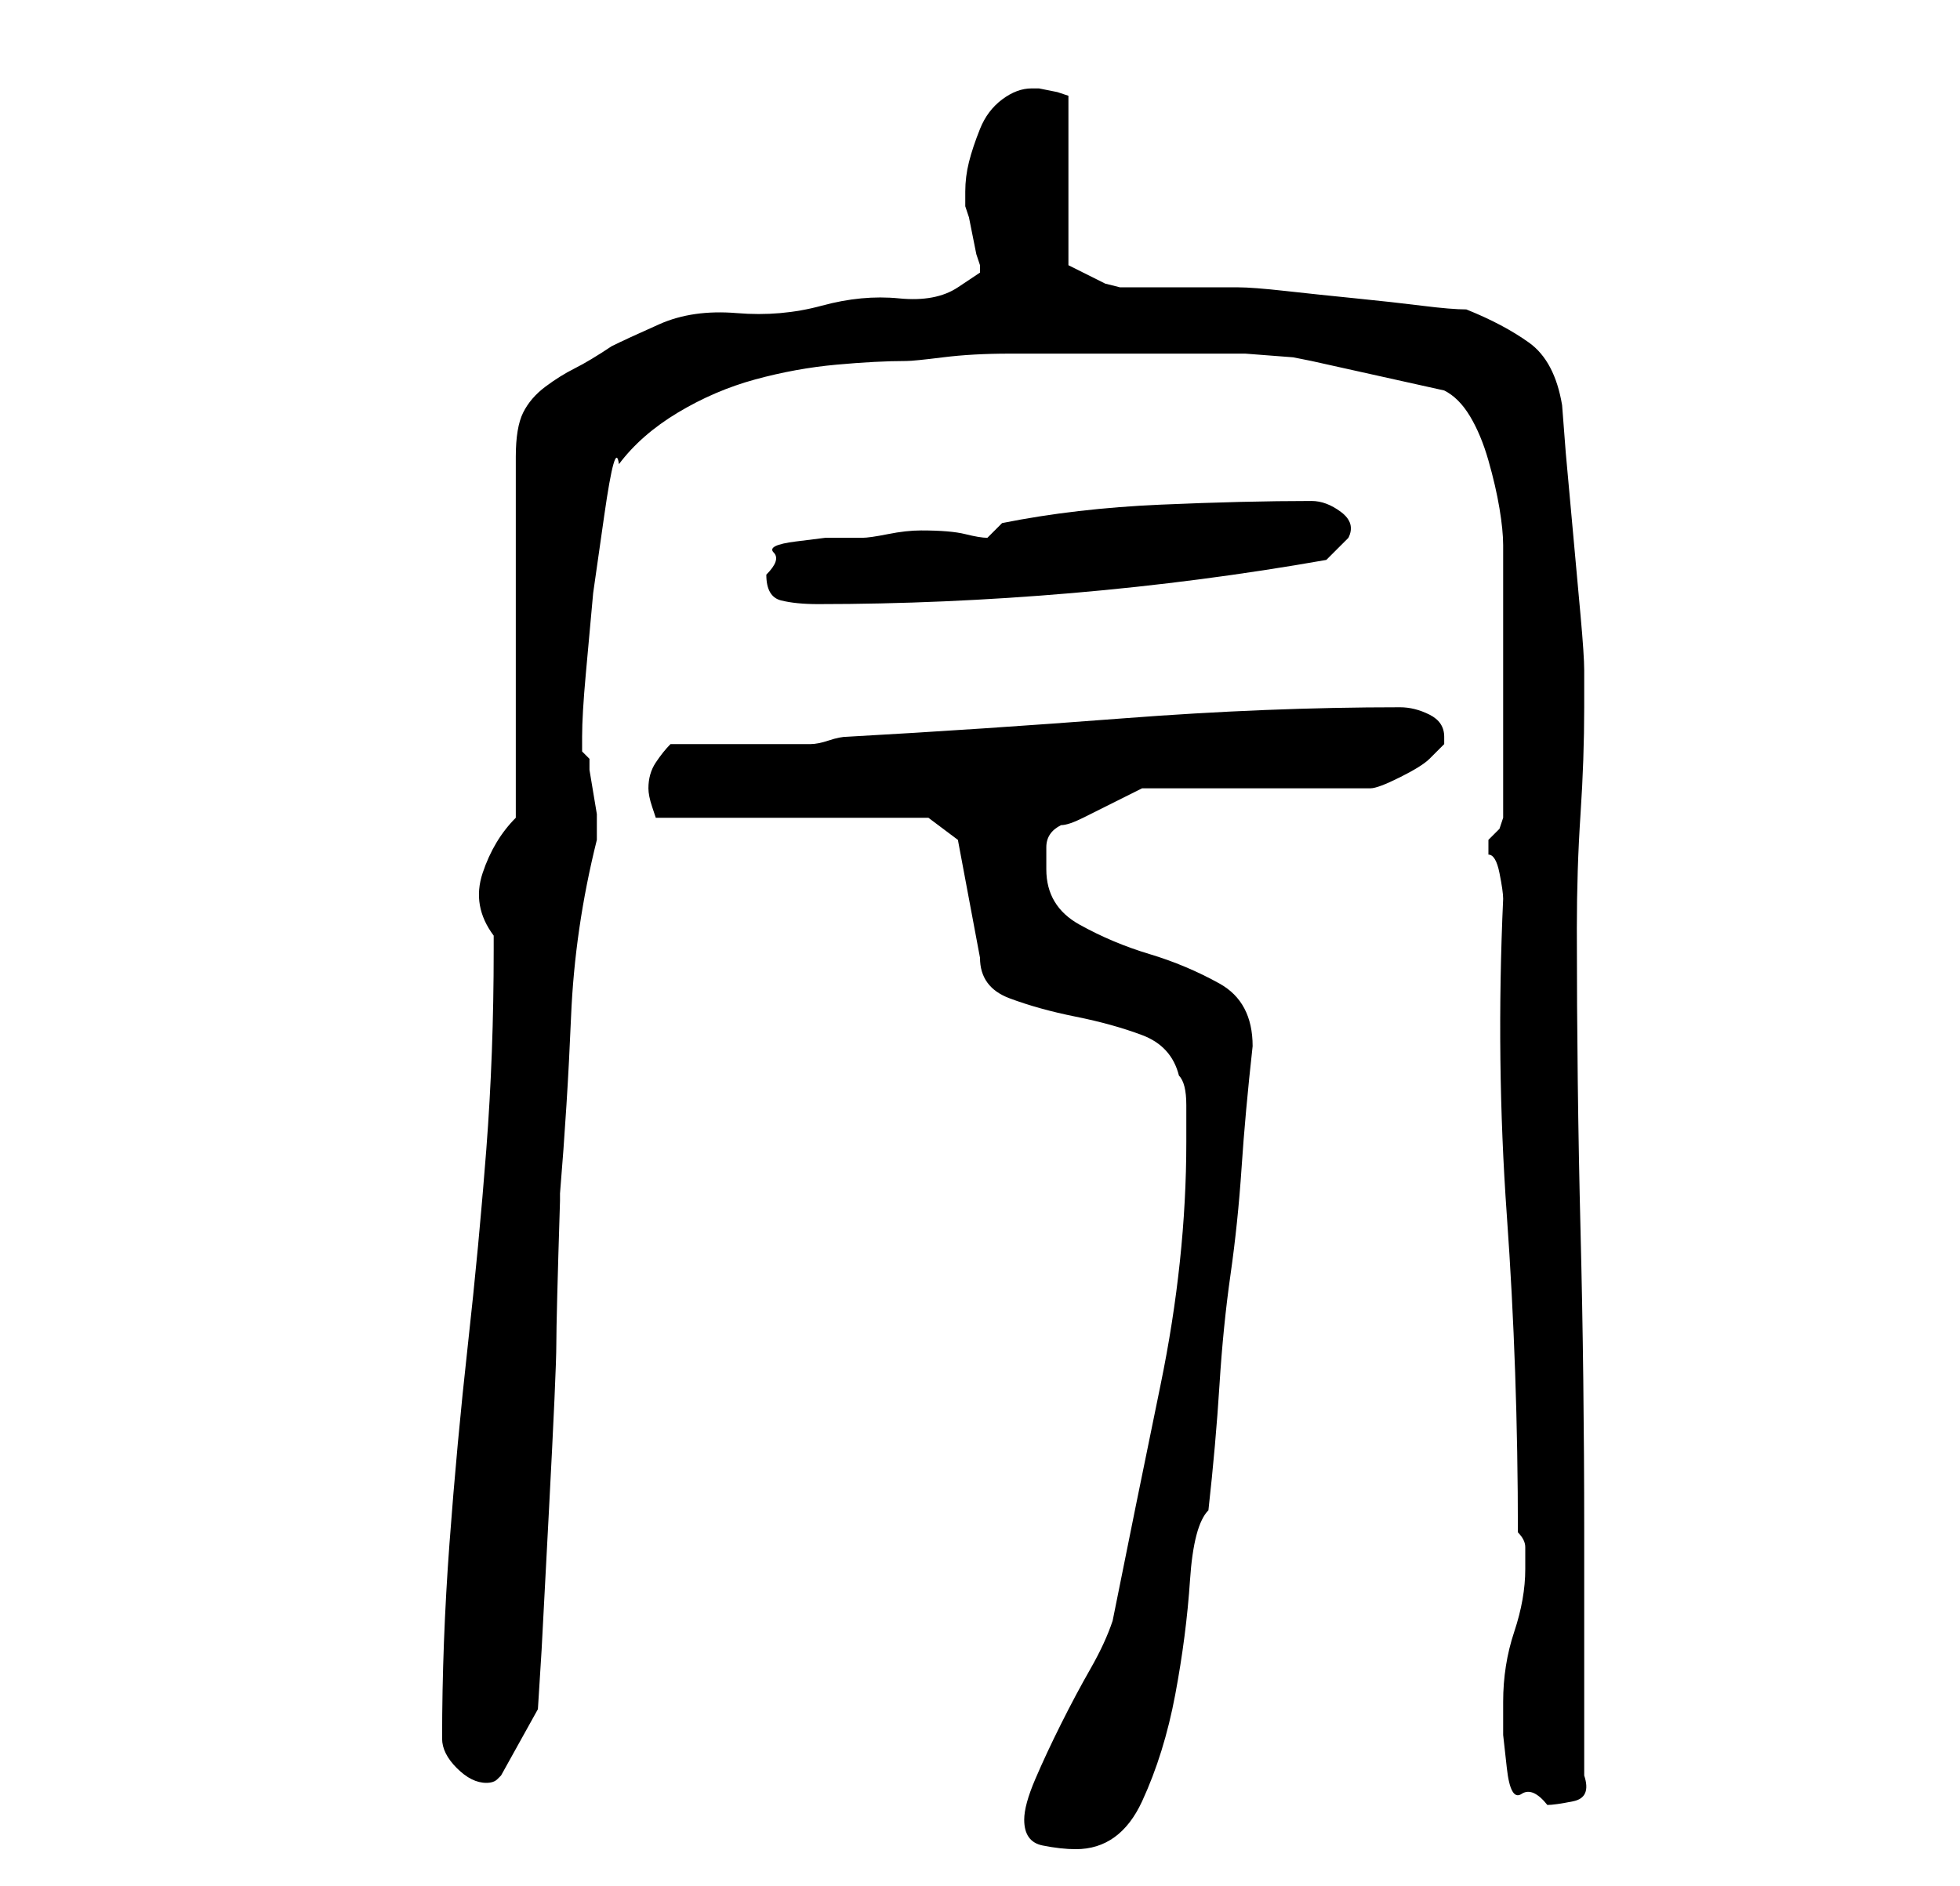 <?xml version="1.0" standalone="no"?>
<!DOCTYPE svg PUBLIC "-//W3C//DTD SVG 1.1//EN" "http://www.w3.org/Graphics/SVG/1.1/DTD/svg11.dtd" >
<svg xmlns="http://www.w3.org/2000/svg" xmlns:xlink="http://www.w3.org/1999/xlink" version="1.1" viewBox="-10 0 266 256">
   <path fill="currentColor"
d="M129 247q0 3 2.5 3.5t4.5 0.5q6 0 9 -6.5t4.5 -14.5t2 -15.5t2.5 -9.5q1 -9 1.5 -17t1.5 -15t1.5 -14.5t1.5 -16.5v0q0 -6 -4.5 -8.5t-9.5 -4t-9.5 -4t-4.5 -7.5v-3q0 -2 2 -3q1 0 3 -1l4 -2l3 -1.5l1 -0.5h31q1 0 4 -1.5t4 -2.5l2 -2v-1q0 -2 -2 -3t-4 -1
q-18 0 -37.5 1.5t-37.5 2.5q-1 0 -2.5 0.5t-2.5 0.5h-19q-1 1 -2 2.5t-1 3.5v0q0 1 0.5 2.5l0.5 1.5h37l4 3l3 16q0 4 4 5.5t9 2.5t9 2.5t5 5.5q1 1 1 4v5q0 16 -3.5 33t-6.5 32q-1 3 -3 6.5t-4 7.5t-3.5 7.5t-1.5 5.5zM194 231v4.5t0.5 4.5t2 3.5t3.5 1.5q1 0 3.5 -0.5
t1.5 -3.5v-6v-10.5v-9.5v-7q0 -21 -0.5 -41t-0.5 -41q0 -8 0.5 -15.5t0.5 -14.5v-5q0 -2 -0.5 -7.5l-1 -11l-1 -11t-0.5 -6.5q-1 -6 -4.5 -8.5t-8.5 -4.5q-2 0 -6 -0.5t-9 -1t-9.5 -1t-6.5 -0.5h-3h-5h-5h-3l-2 -0.5t-3 -1.5l-1 -0.5l-1 -0.5v-23l-1.5 -0.5t-2.5 -0.5h-1
q-2 0 -4 1.5t-3 4t-1.5 4.5t-0.5 4v1v1l0.5 1.5t0.5 2.5t0.5 2.5l0.5 1.5v0v1t-3 2t-8 1.5t-10.5 1t-11.5 1t-10.5 1.5t-6.5 3q-3 2 -5 3t-4 2.5t-3 3.5t-1 6v49q-3 3 -4.5 7.5t1.5 8.5v2q0 14 -1 27t-2.5 26.5t-2.5 27t-1 26.5q0 2 2 4t4 2q1 0 1.5 -0.5l0.5 -0.5l5 -9
l0.5 -8t1 -19t1 -22.5t0.5 -19.5v-1q1 -12 1.5 -24t3.5 -24v0v-1v-0.5v-0.5v-1.5t-0.5 -3t-0.5 -3v-1.5l-1 -1v-2q0 -3 0.5 -8.5l1 -11t1.5 -10.5t2 -7q3 -4 8 -7t10.5 -4.5t11 -2t9.5 -0.5q1 0 5 -0.5t9 -0.5h11h8h6h7t6.5 0.5l2.5 0.5l18 4q2 1 3.5 3.5t2.5 6t1.5 6.5
t0.5 5v3v4.5v5.5v5v4v5.5v5.5v4l-0.5 1.5t-1.5 1.5v1v1q1 0 1.5 2.5t0.5 3.5q-1 22 0.5 43t1.5 43q1 1 1 2v3q0 4 -1.5 8.5t-1.5 9.5zM94 78q0 3 2 3.5t5 0.5q17 0 34.5 -1.5t34.5 -4.5l1.5 -1.5l1.5 -1.5q1 -2 -1 -3.5t-4 -1.5q-9 0 -20.5 0.5t-21.5 2.5l-0.5 0.5l-1.5 1.5
q-1 0 -3 -0.5t-6 -0.5q-2 0 -4.5 0.5t-3.5 0.5h-5t-4 0.5t-3 1.5t-1 3z" />
</svg>
